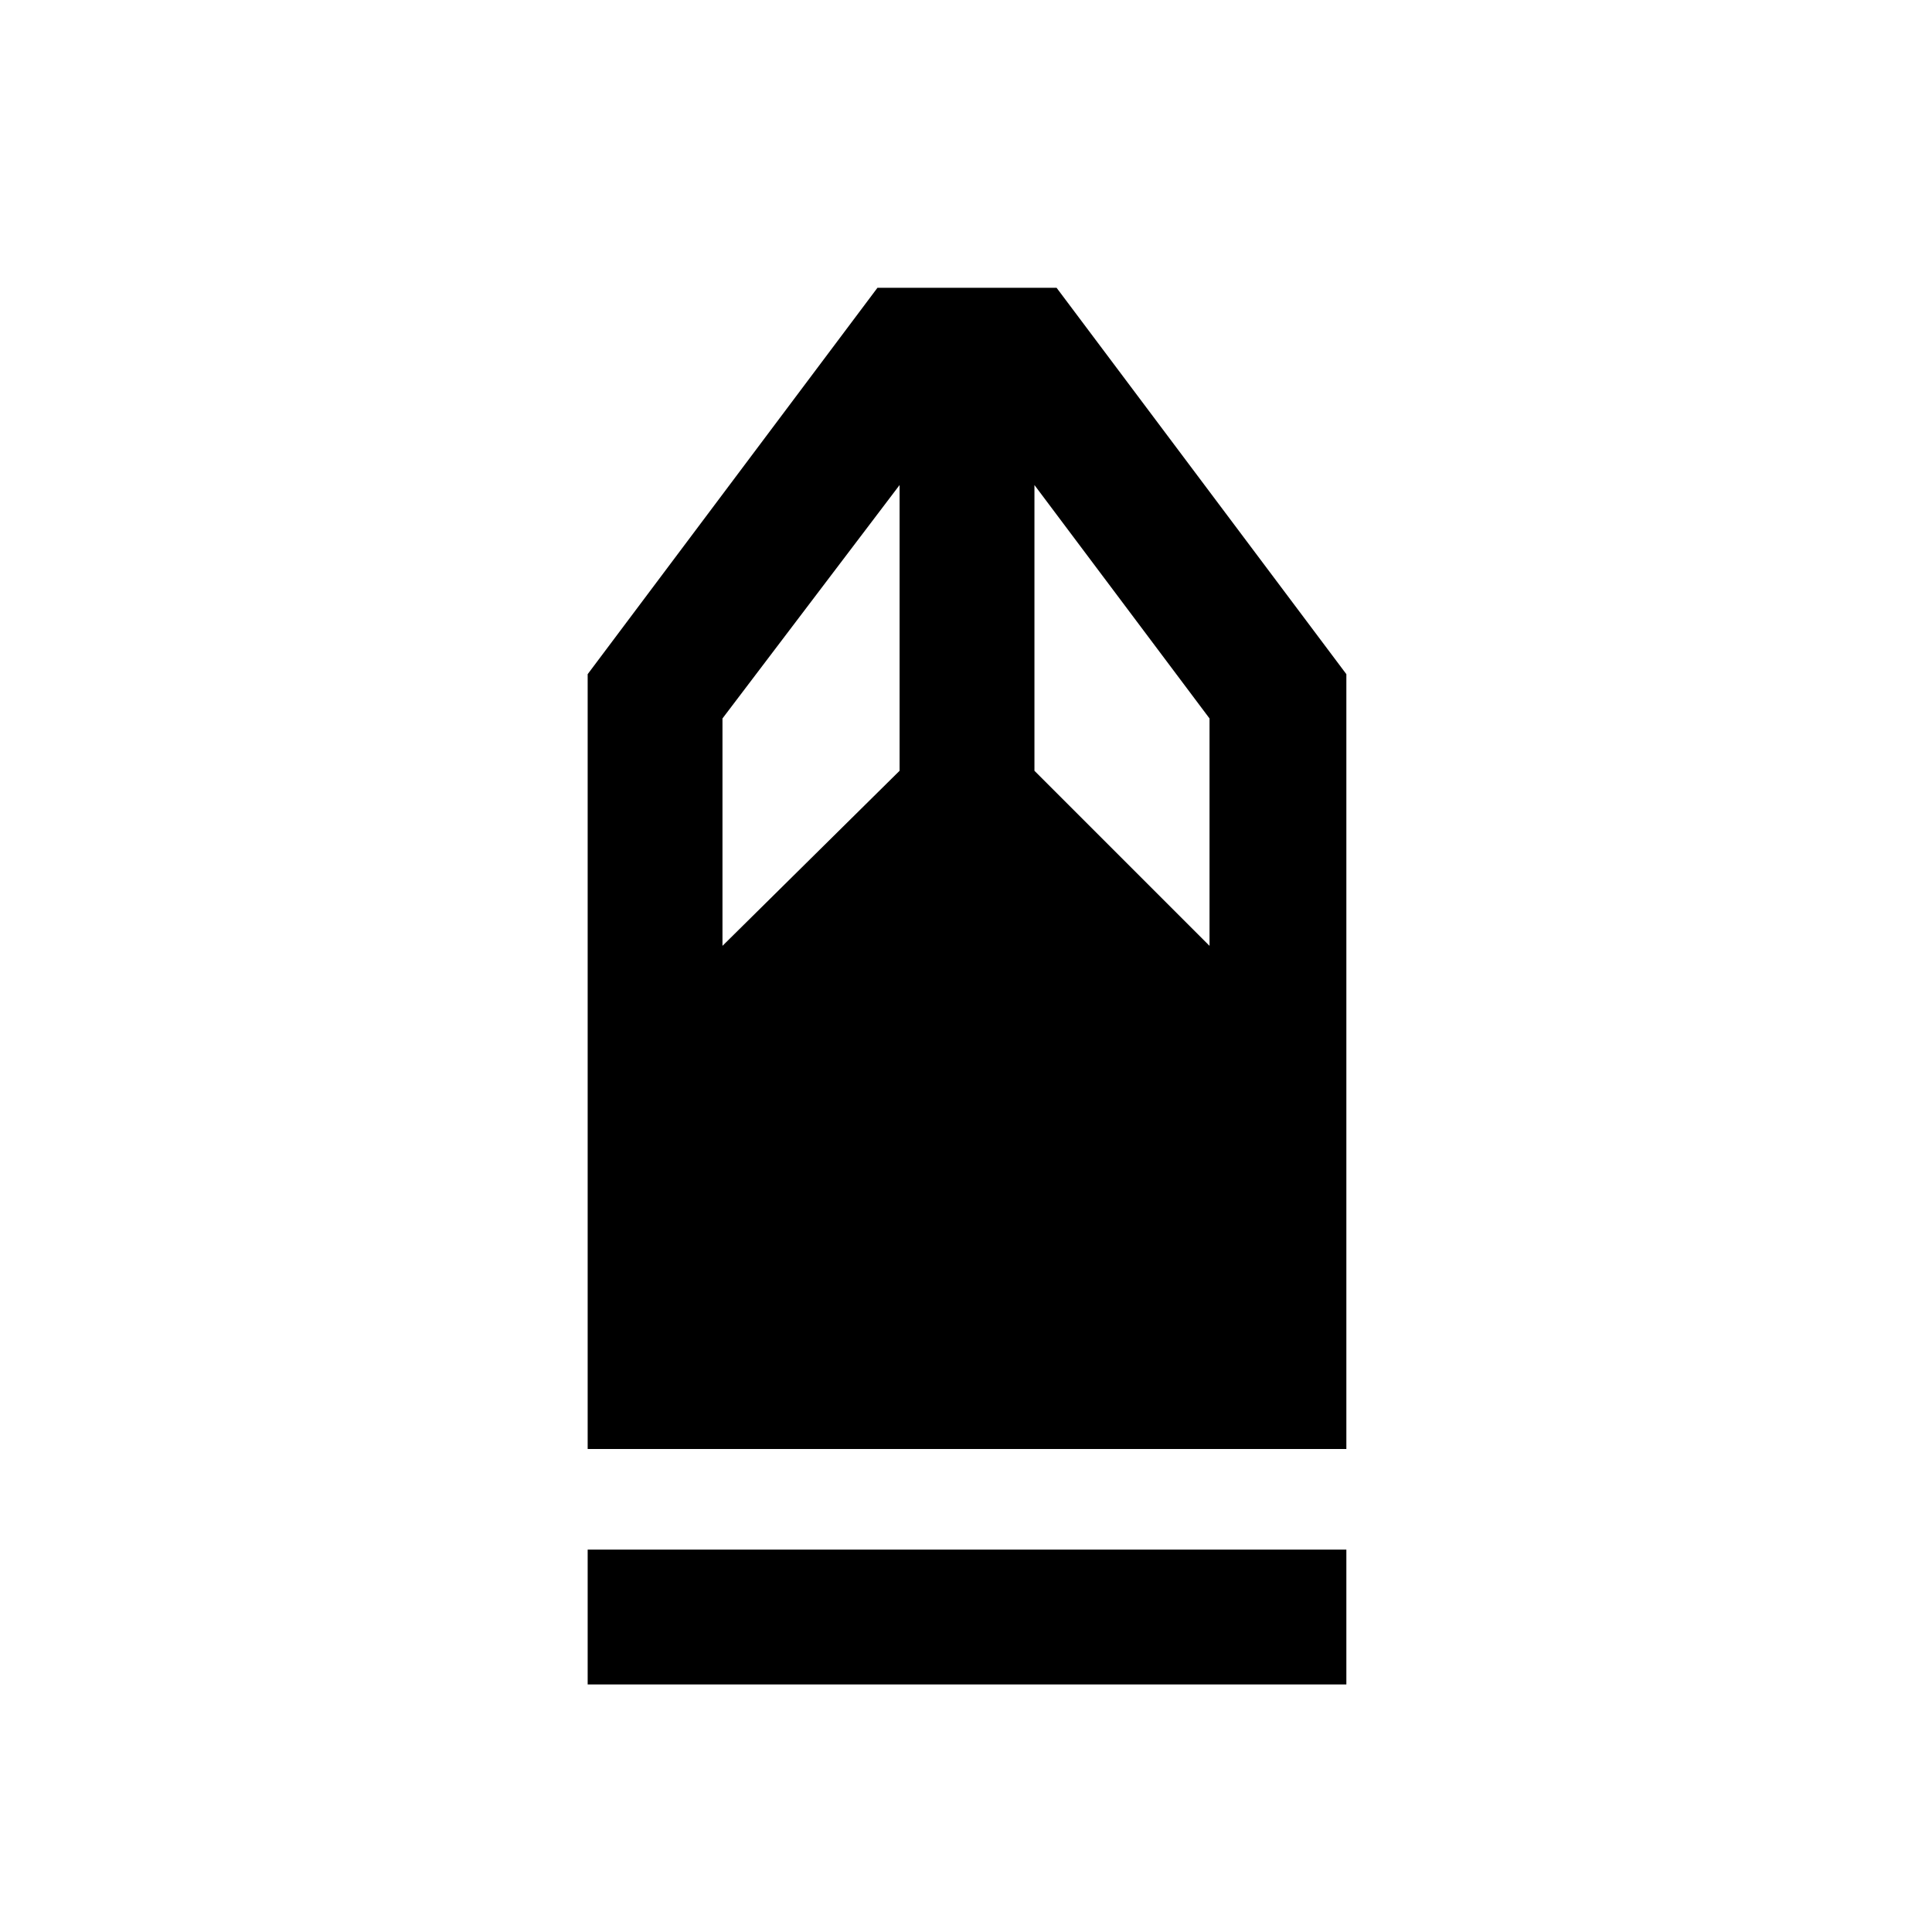 <svg xmlns="http://www.w3.org/2000/svg" height="40" width="40"><path d="M12.167 34.875v-2.792h15.708v2.792Zm0-4.875V13.958l6-8h3.708l6 8V30Zm2.791-10.417 3.667-3.625v-5.916l-3.667 4.833Zm10.084 0v-4.708l-3.625-4.833v5.916Z"/></svg>